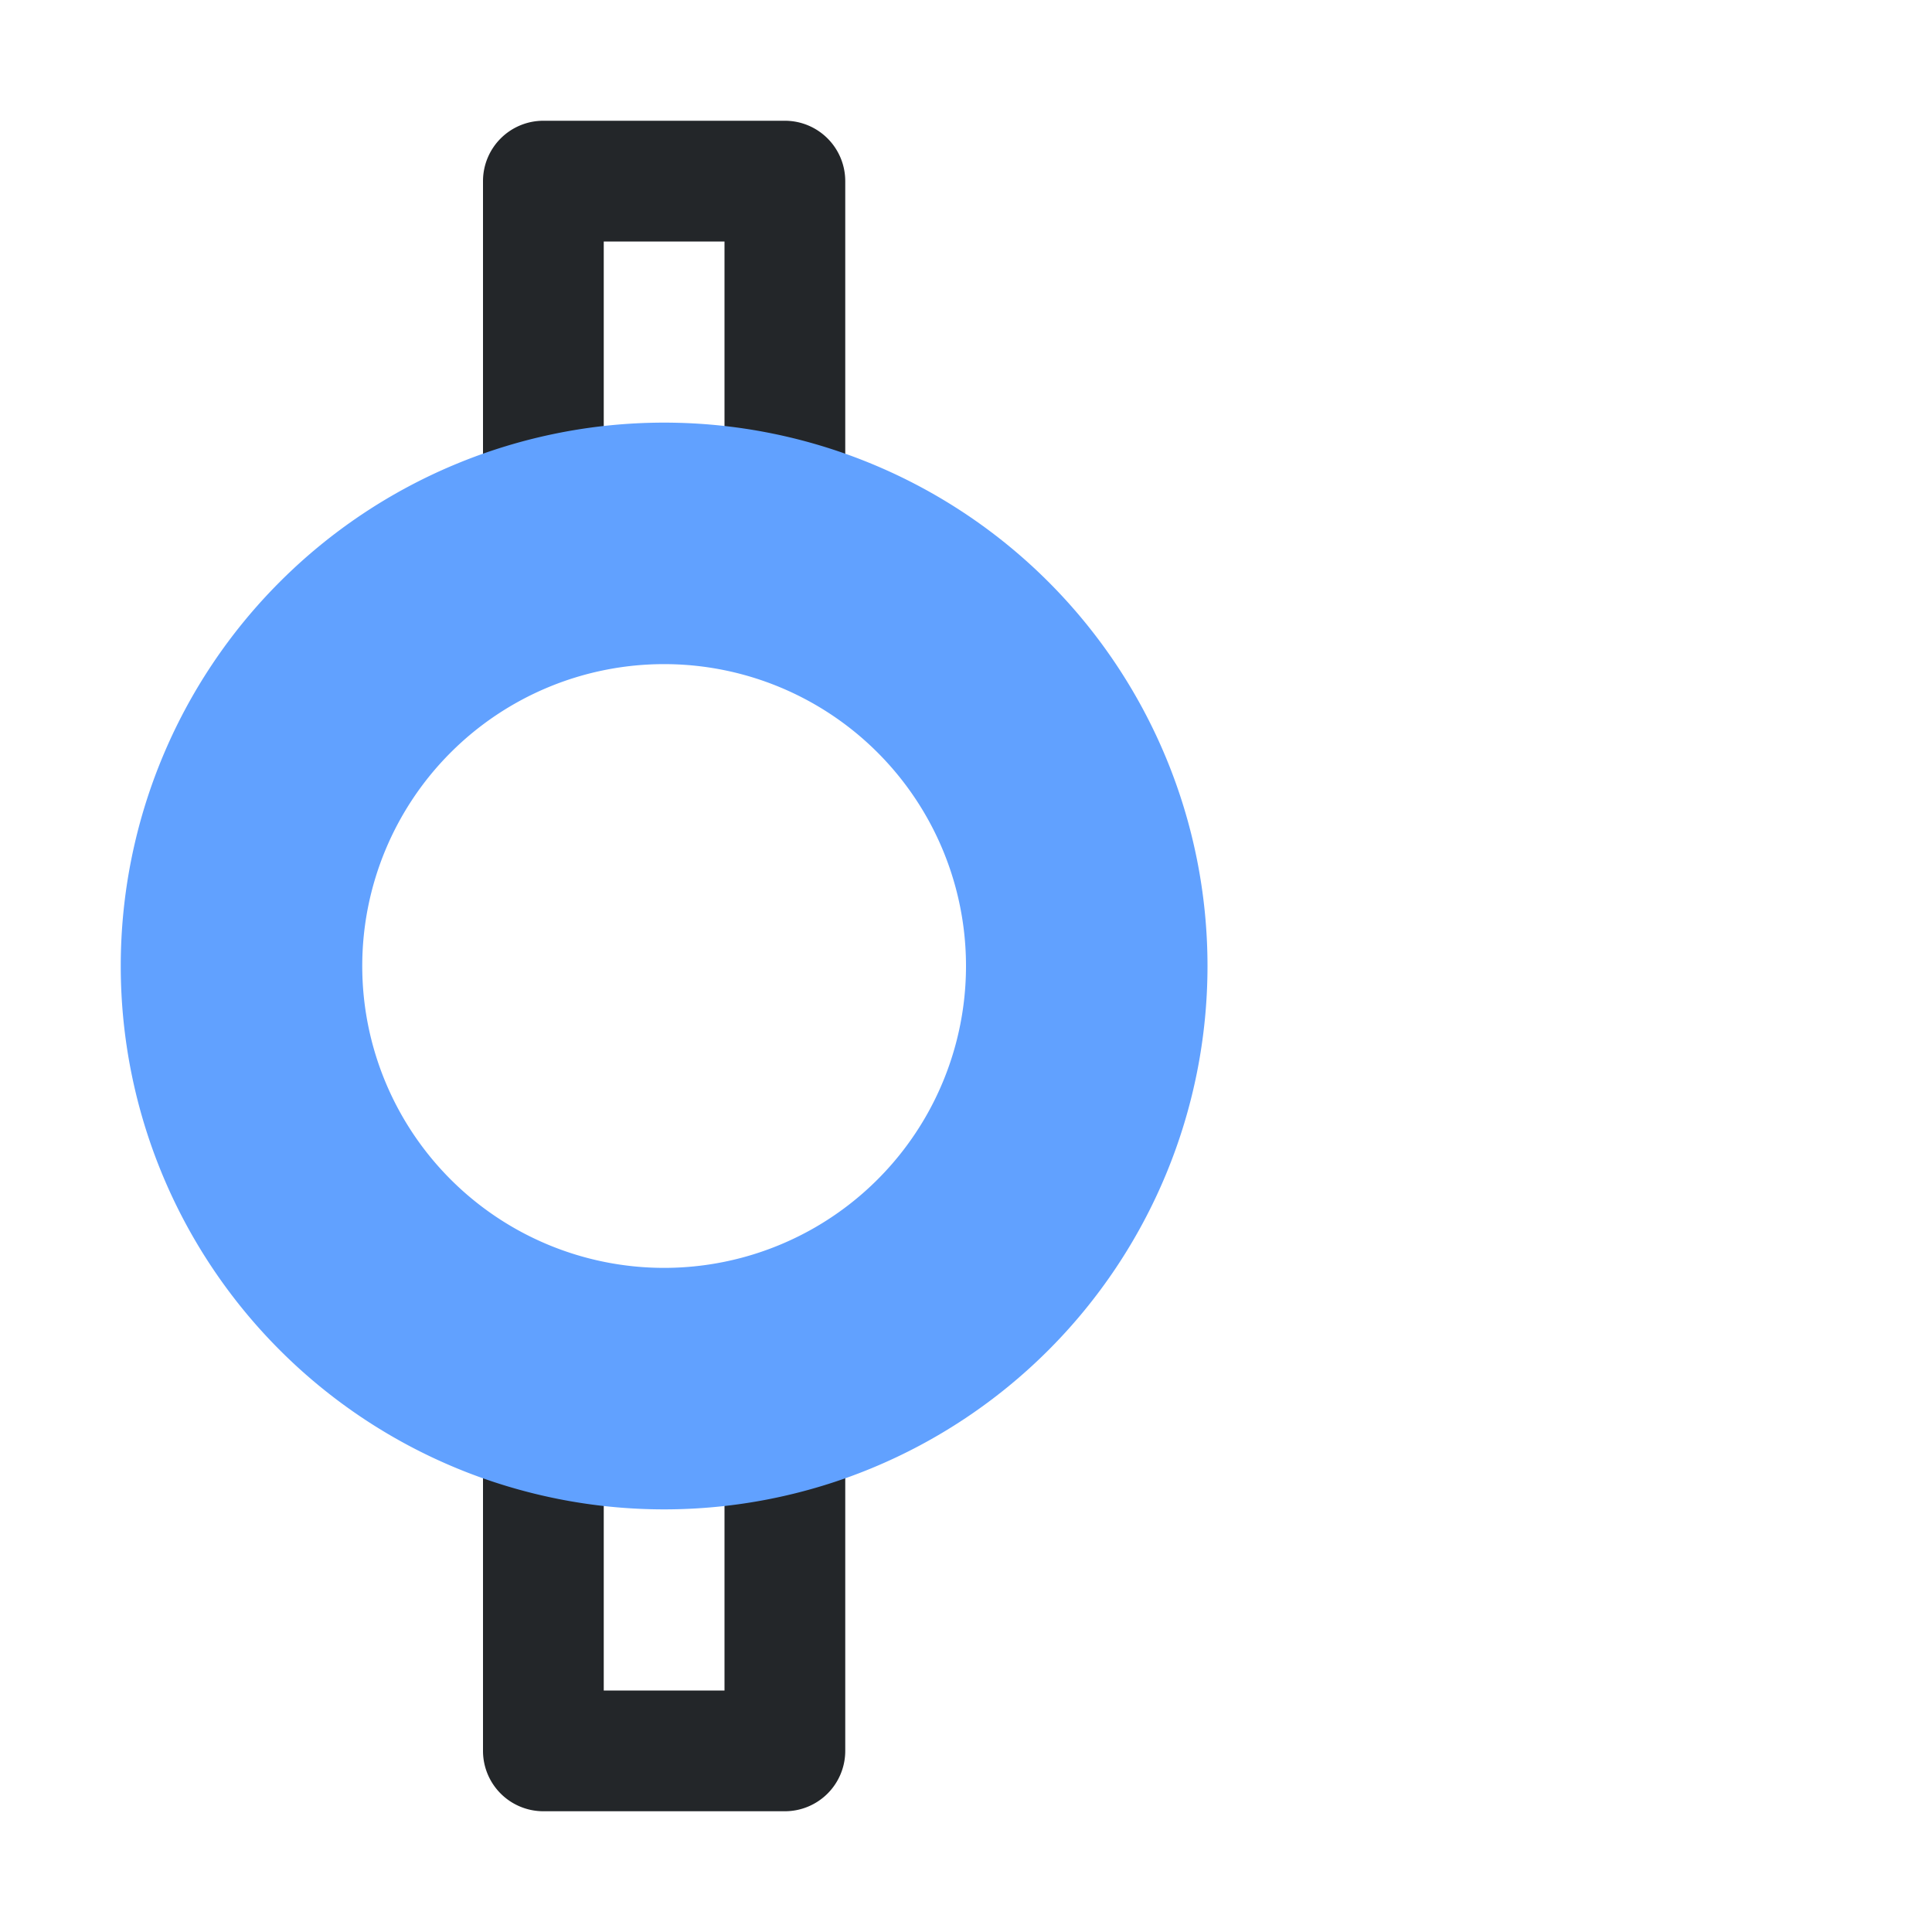 <svg width="16" height="16" version="1.1" xmlns="http://www.w3.org/2000/svg" xmlns:xlink="http://www.w3.org/1999/xlink">
 <path d="m4.5 1a0.5 0.5 0 0 0-0.5 0.5v3.5h1v-3h1v3h1v-3.5a0.5 0.5 0 0 0-0.5-0.5h-2zm-0.5 10v3.5a0.5 0.5 0 0 0 0.5 0.5h2a0.5 0.5 0 0 0 0.5-0.5v-3.5h-1v3h-1v-3h-1z" color="#000000" fill="#232629" stroke-linejoin="round" style="-inkscape-stroke:none"/>
 <path d="m5.5 3.5a4.5 4.5 0 0 0-4.5 4.5 4.5 4.5 0 0 0 4.5 4.5 4.5 4.5 0 0 0 4.5-4.5 4.5 4.5 0 0 0-4.5-4.5zm0 2a2.5 2.5 0 0 1 2.5 2.5 2.5 2.5 0 0 1-2.5 2.5 2.5 2.5 0 0 1-2.5-2.5 2.5 2.5 0 0 1 2.5-2.5z" fill="#61a1ff"/>
</svg>
